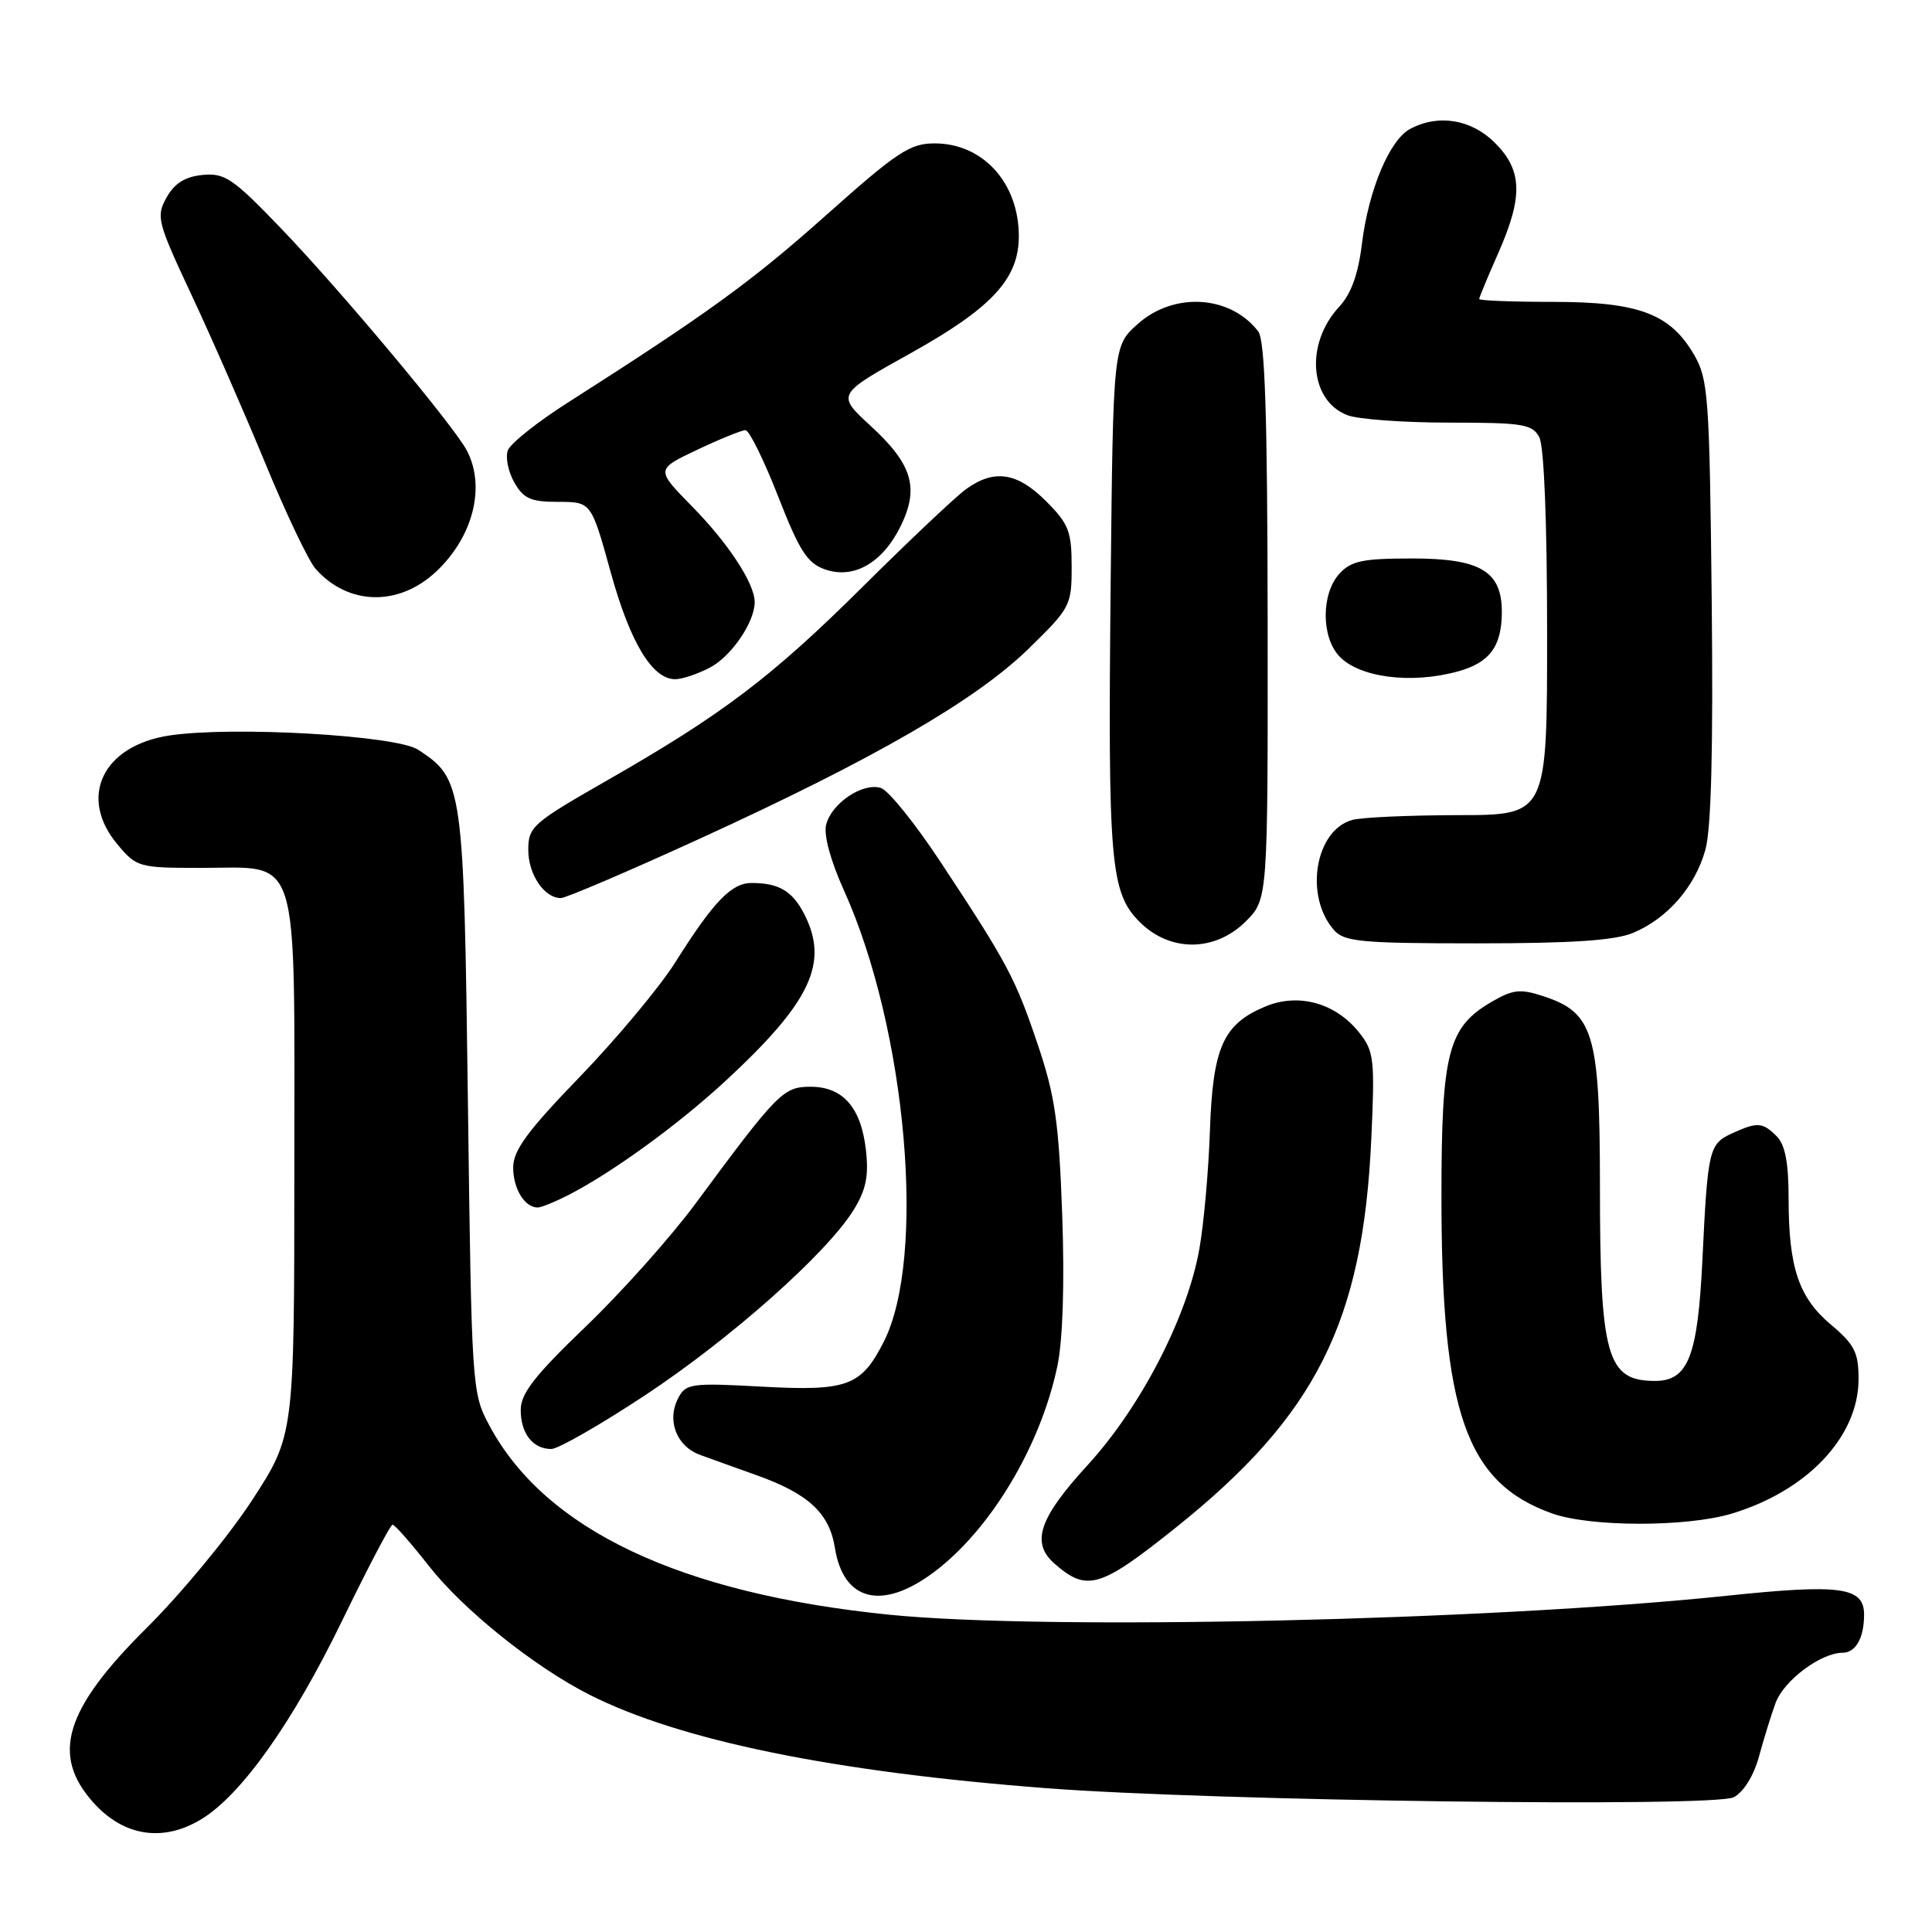 <?xml version="1.0" encoding="UTF-8" standalone="no"?>
<!DOCTYPE svg PUBLIC "-//W3C//DTD SVG 1.1//EN" "http://www.w3.org/Graphics/SVG/1.1/DTD/svg11.dtd" >
<svg xmlns="http://www.w3.org/2000/svg" xmlns:xlink="http://www.w3.org/1999/xlink" version="1.1" viewBox="0 0 256 256">
 <g >
 <path fill="currentColor"
d=" M 26.70 241.04 C 32.00 237.81 38.79 228.23 45.32 214.78 C 48.72 207.78 51.73 202.04 52.01 202.03 C 52.30 202.01 54.42 204.43 56.75 207.40 C 61.32 213.26 70.73 220.82 78.11 224.56 C 90.10 230.63 110.44 234.79 138.72 236.95 C 160.86 238.64 227.18 239.51 229.74 238.14 C 231.05 237.44 232.39 235.27 233.08 232.73 C 233.71 230.41 234.70 227.21 235.28 225.63 C 236.38 222.67 241.26 219.01 244.14 219.00 C 245.89 219.00 247.00 217.04 247.00 213.95 C 247.00 210.29 243.91 209.86 228.77 211.45 C 197.34 214.74 138.75 216.06 117.86 213.96 C 90.11 211.16 72.21 202.69 64.83 188.86 C 62.53 184.57 62.49 183.92 62.00 146.00 C 61.45 103.96 61.35 103.24 55.40 99.34 C 52.50 97.44 30.84 96.20 22.48 97.45 C 13.58 98.79 10.31 105.65 15.59 111.92 C 18.10 114.91 18.42 115.00 26.59 115.00 C 39.92 115.00 39.00 112.07 39.00 154.60 C 39.00 190.19 39.00 190.19 33.38 198.82 C 30.29 203.56 24.01 211.16 19.43 215.71 C 8.56 226.50 6.72 232.56 12.38 238.86 C 16.40 243.34 21.63 244.14 26.70 241.04 Z  M 123.68 208.37 C 131.21 202.77 137.88 191.65 140.11 181.00 C 140.83 177.55 141.07 170.10 140.75 161.00 C 140.31 148.78 139.81 145.24 137.54 138.50 C 134.56 129.65 133.51 127.66 124.65 114.25 C 121.30 109.16 117.73 104.73 116.72 104.41 C 114.33 103.65 110.18 106.43 109.47 109.27 C 109.12 110.64 110.05 114.05 111.84 118.01 C 120.13 136.37 122.79 166.65 117.09 177.82 C 114.09 183.70 112.28 184.36 100.80 183.73 C 91.70 183.23 90.89 183.33 89.90 185.19 C 88.31 188.16 89.60 191.61 92.74 192.77 C 94.26 193.33 97.61 194.53 100.19 195.45 C 107.11 197.91 109.90 200.49 110.63 205.11 C 111.76 212.16 116.87 213.44 123.68 208.37 Z  M 155.82 202.40 C 174.36 187.57 180.58 175.20 181.70 151.00 C 182.19 140.34 182.07 139.30 180.10 136.82 C 176.97 132.89 172.06 131.53 167.66 133.37 C 162.07 135.70 160.70 138.78 160.32 149.84 C 160.14 155.15 159.51 162.20 158.92 165.50 C 157.32 174.53 151.15 186.46 144.09 194.16 C 137.65 201.19 136.57 204.44 139.75 207.21 C 144.04 210.96 145.78 210.43 155.82 202.40 Z  M 229.44 200.57 C 239.50 197.54 246.27 190.36 246.27 182.71 C 246.27 179.22 245.73 178.15 242.64 175.55 C 238.34 171.95 237.00 167.96 237.00 158.83 C 237.00 154.08 236.54 151.69 235.43 150.57 C 233.55 148.69 232.87 148.64 229.52 150.17 C 226.45 151.57 226.28 152.28 225.58 166.90 C 224.96 179.79 223.69 183.01 219.23 182.98 C 212.90 182.95 212.00 179.72 212.00 157.01 C 211.99 136.98 211.16 134.20 204.56 132.02 C 201.48 131.00 200.51 131.10 197.73 132.70 C 191.86 136.09 191.00 139.38 191.00 158.57 C 191.00 187.17 194.25 196.47 205.66 200.54 C 210.73 202.35 223.47 202.36 229.44 200.57 Z  M 85.46 184.89 C 96.84 177.37 109.56 166.07 113.12 160.31 C 114.75 157.66 115.13 155.83 114.74 152.39 C 114.10 146.75 111.70 144.00 107.40 144.00 C 103.79 144.00 103.05 144.75 92.14 159.51 C 88.88 163.92 82.34 171.24 77.61 175.78 C 70.85 182.27 69.00 184.64 69.00 186.82 C 69.00 189.95 70.60 192.00 73.05 192.00 C 73.95 192.00 79.54 188.80 85.46 184.89 Z  M 75.30 158.36 C 81.18 155.33 89.81 149.07 96.10 143.26 C 107.45 132.77 109.90 127.57 106.54 121.07 C 104.97 118.05 103.19 117.00 99.59 117.00 C 96.92 117.00 94.57 119.44 89.50 127.48 C 87.43 130.77 81.74 137.59 76.87 142.64 C 69.87 149.88 68.00 152.43 68.00 154.71 C 68.00 157.52 69.52 160.00 71.25 160.00 C 71.72 160.00 73.54 159.26 75.30 158.36 Z  M 165.08 122.08 C 168.00 119.15 168.00 119.15 167.97 82.33 C 167.94 54.95 167.62 45.09 166.72 43.91 C 163.03 39.11 155.55 38.65 150.77 42.92 C 147.50 45.83 147.50 45.83 147.17 77.17 C 146.79 114.39 147.12 118.27 151.02 122.17 C 155.04 126.19 161.00 126.15 165.08 122.08 Z  M 216.39 123.61 C 220.94 121.71 224.60 117.51 225.97 112.61 C 226.75 109.82 227.02 99.19 226.81 79.50 C 226.52 52.47 226.36 50.26 224.47 47.00 C 221.30 41.56 217.14 40.00 205.75 40.00 C 200.39 40.00 196.00 39.83 196.00 39.62 C 196.00 39.42 197.12 36.71 198.50 33.60 C 201.84 26.05 201.74 22.58 198.08 18.92 C 194.95 15.80 190.58 15.08 186.84 17.09 C 184.12 18.54 181.33 25.21 180.46 32.33 C 179.97 36.34 179.03 38.95 177.44 40.66 C 172.91 45.54 173.50 53.10 178.55 55.02 C 179.97 55.56 186.04 56.00 192.03 56.00 C 201.78 56.00 203.04 56.20 203.96 57.93 C 204.60 59.11 205.00 69.26 205.00 83.93 C 205.00 108.00 205.00 108.00 193.25 108.01 C 186.79 108.02 180.47 108.30 179.21 108.64 C 174.26 109.97 172.79 118.74 176.77 123.25 C 178.13 124.79 180.39 125.00 195.69 125.00 C 208.25 125.00 213.98 124.62 216.39 123.61 Z  M 92.68 111.15 C 115.80 100.58 129.22 92.83 136.23 86.02 C 141.83 80.57 142.00 80.24 142.00 75.10 C 142.00 70.41 141.61 69.41 138.60 66.40 C 134.78 62.58 131.73 62.12 128.00 64.82 C 126.62 65.82 120.50 71.60 114.39 77.67 C 102.21 89.77 95.71 94.68 80.25 103.52 C 70.57 109.06 70.00 109.56 70.00 112.62 C 70.00 115.87 72.12 119.00 74.32 119.00 C 74.97 119.00 83.23 115.47 92.68 111.15 Z  M 94.03 88.48 C 96.88 87.01 100.00 82.46 100.00 79.78 C 100.00 77.32 96.51 71.99 91.69 67.09 C 86.89 62.20 86.89 62.20 92.38 59.60 C 95.40 58.17 98.28 57.00 98.78 57.00 C 99.27 57.00 101.21 60.93 103.09 65.73 C 105.93 73.01 106.97 74.63 109.32 75.45 C 113.13 76.78 116.95 74.59 119.35 69.70 C 121.83 64.63 120.89 61.50 115.34 56.41 C 110.84 52.27 110.84 52.27 120.67 46.80 C 131.43 40.80 135.00 36.94 135.00 31.30 C 135.00 24.24 130.25 19.00 123.85 19.00 C 120.57 19.00 118.88 20.12 109.48 28.50 C 99.55 37.34 93.86 41.47 75.22 53.36 C 71.21 55.91 67.65 58.75 67.30 59.66 C 66.95 60.57 67.33 62.48 68.14 63.91 C 69.37 66.08 70.32 66.50 73.97 66.50 C 78.34 66.50 78.34 66.50 80.92 75.82 C 83.50 85.16 86.43 90.00 89.47 90.00 C 90.37 90.00 92.42 89.32 94.03 88.48 Z  M 193.24 88.95 C 197.41 87.79 199.00 85.62 199.00 81.07 C 199.00 75.70 196.16 74.00 187.15 74.00 C 180.52 74.00 179.02 74.32 177.45 76.05 C 175.09 78.67 175.06 84.30 177.40 86.89 C 180.02 89.78 186.99 90.69 193.24 88.95 Z  M 57.76 75.77 C 62.69 71.16 64.39 64.50 61.85 59.68 C 60.10 56.37 45.10 38.43 37.16 30.18 C 30.88 23.64 29.78 22.90 26.85 23.18 C 24.52 23.41 23.13 24.28 22.07 26.17 C 20.66 28.70 20.83 29.37 25.42 39.17 C 28.08 44.85 32.48 54.90 35.20 61.50 C 37.92 68.10 40.90 74.35 41.83 75.39 C 46.13 80.23 52.81 80.39 57.76 75.77 Z "/>
</g>
</svg>
